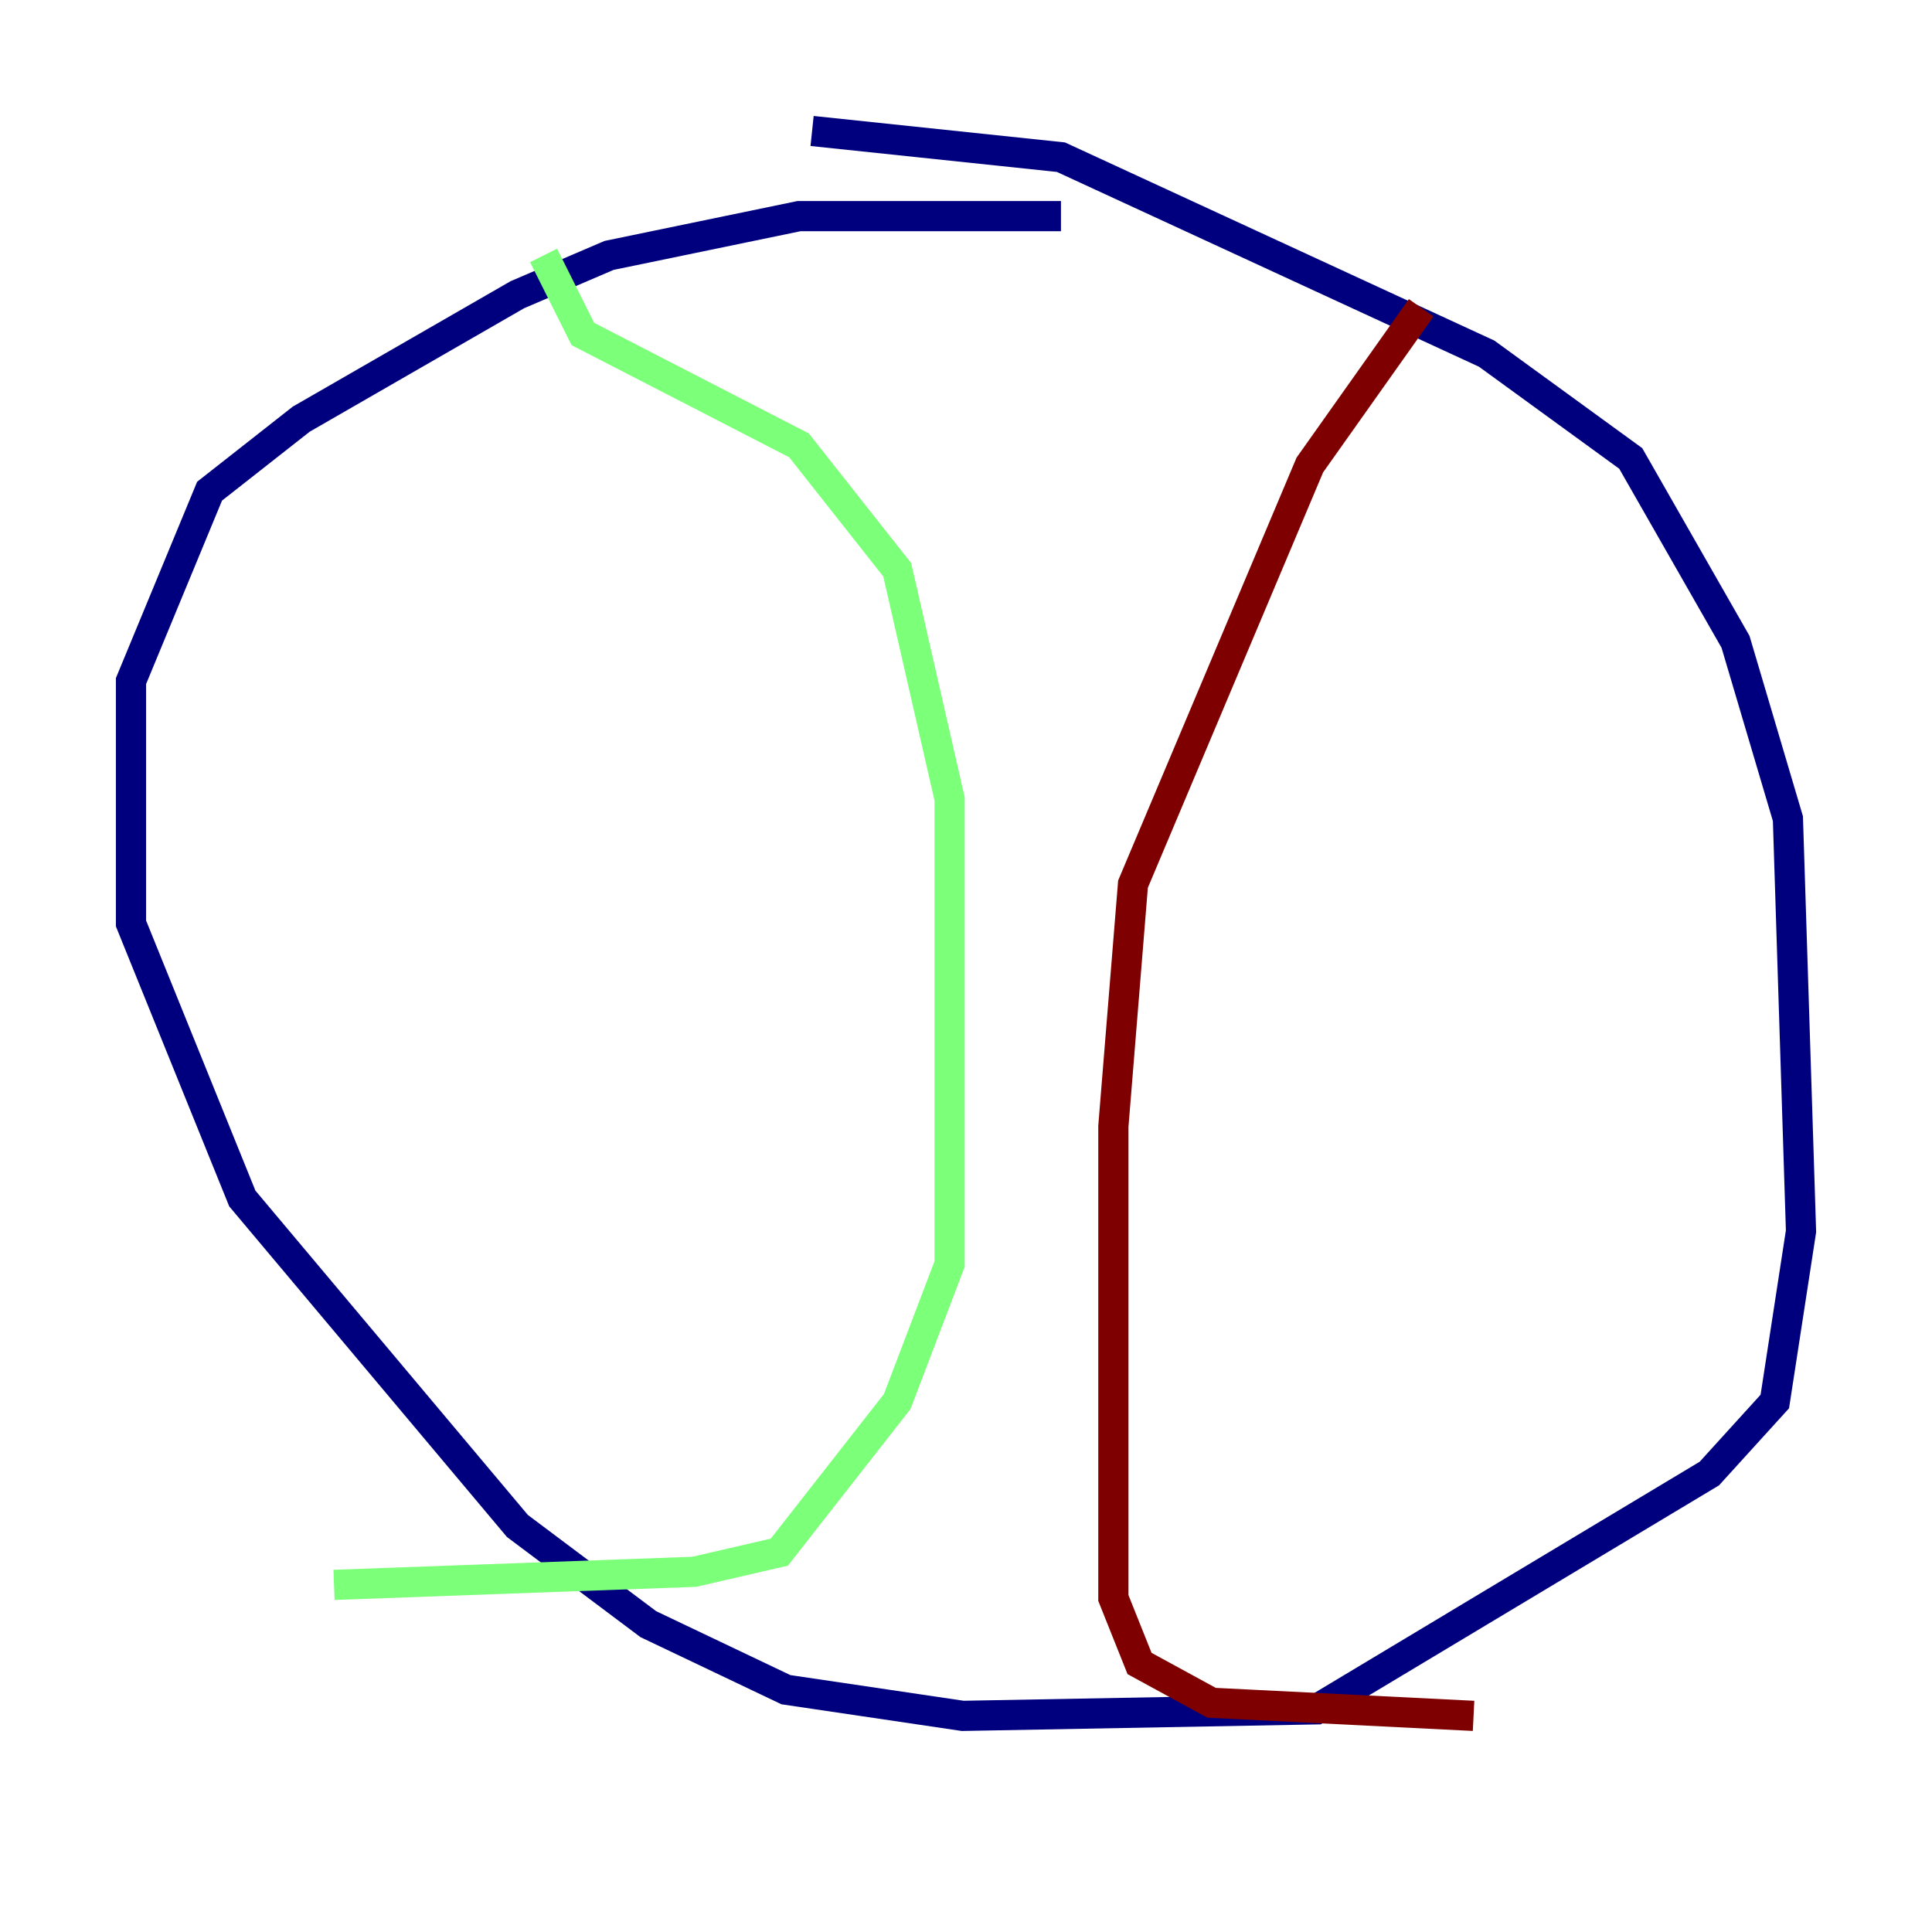 <?xml version="1.0" encoding="utf-8" ?>
<svg baseProfile="tiny" height="128" version="1.2" viewBox="0,0,128,128" width="128" xmlns="http://www.w3.org/2000/svg" xmlns:ev="http://www.w3.org/2001/xml-events" xmlns:xlink="http://www.w3.org/1999/xlink"><defs /><polyline fill="none" points="70.291,14.319 52.936,14.319 40.352,16.922 34.278,19.525 19.959,27.77 13.885,32.542 8.678,45.125 8.678,61.18 16.054,79.403 34.278,101.098 42.956,107.607 52.068,111.946 63.783,113.681 87.214,113.248 113.248,97.627 117.586,92.854 119.322,81.573 118.454,54.237 114.983,42.522 108.041,30.373 98.495,23.43 70.291,10.414 53.803,8.678" stroke="#00007f" stroke-width="2" /><polyline fill="none" points="36.014,16.922 38.617,22.129 52.936,29.505 59.444,37.749 62.915,52.936 62.915,83.742 59.444,92.854 51.634,102.834 45.993,104.136 22.129,105.003" stroke="#7cff79" stroke-width="2" /><polyline fill="none" points="94.156,20.393 86.78,30.807 75.064,58.576 73.763,74.63 73.763,105.871 75.498,110.21 80.271,112.814 97.627,113.681" stroke="#7f0000" stroke-width="2" /></svg>